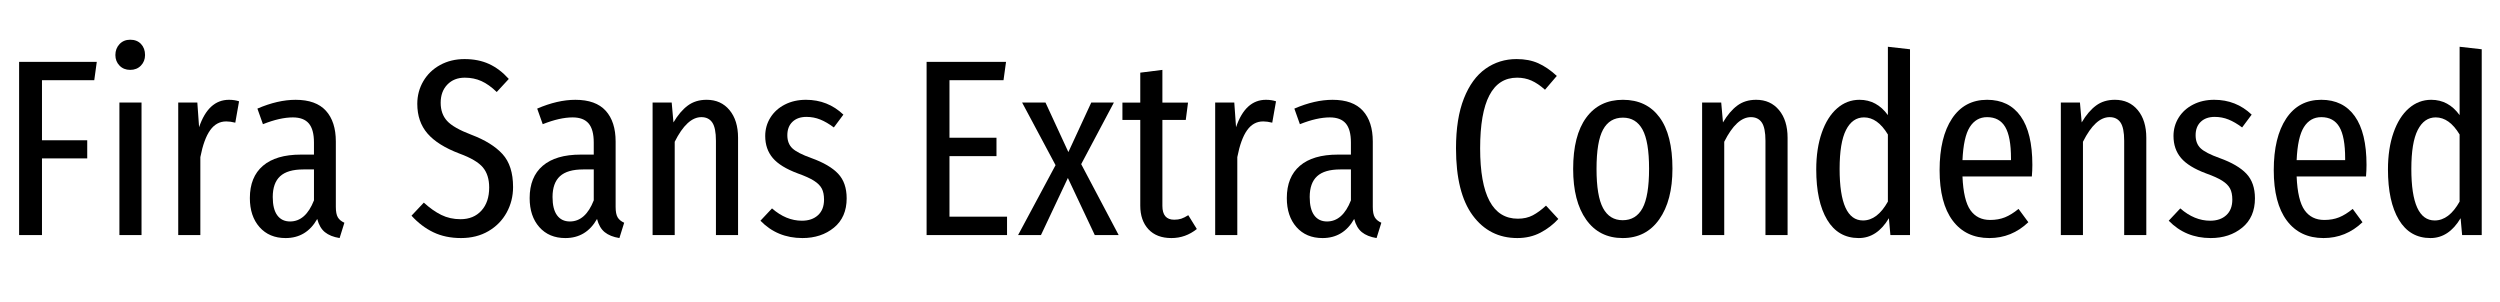 <svg width="139.23" height="16.8" viewBox="0 0 139.23 16.8" xmlns="http://www.w3.org/2000/svg"><path transform="translate(0 13.09) scale(.014 -.014)" d="M76 0V689H385L375 616H167V377H347V305H167V0Z"/><path transform="translate(5.628 13.09) scale(.014 -.014)" d="m161 527v-527h-88v527zm14 189q0-25-16.5-42t-42.5-17-42.5 17-16.5 42q0 26 16.5 43.5t42.5 17.5q27 0 43-17t16-44z"/><path transform="translate(8.904 13.09) scale(.014 -.014)" d="m315 532-15-85q-20 5-36 5-39 0-64-35t-39-107v-310h-88v527h76l7-98q37 109 119 109 22 0 40-6z"/><path transform="translate(13.426 13.09) scale(.014 -.014)" d="m411 49-19-61q-37 6-58.5 23.5t-30.5 52.5q-43-76-126-76-65 0-103.5 43.5t-38.5 115.5q0 84 52 128.5t151 44.5h52v48q0 52-20.5 76t-63.5 24q-51 0-119-27l-22 62q81 35 152 35 81 0 120.5-43.5t39.5-122.5v-260q0-28 8-41.5t26-21.5zm-121 89v123h-42q-63 0-92.5-27t-29.5-83q0-48 18-72.5t51-24.5q62 0 95 84z"/><path transform="translate(22.708 13.09) scale(.014 -.014)" d="m402 621-48-52q-31 30-61 43.5t-66 13.5q-43 0-69.5-27.5t-26.5-72.5q0-44 25.5-72t96.5-55q82-31 124-77t42-131q0-55-25.5-101.5t-72.5-74-109-27.5-110 23-87 66l49 52q35-32 69.5-49t76.5-17q52 0 83 34t31 92q0 50-25 80t-93 55q-87 33-127.5 80t-40.5 118q0 49 24 90t67 64.5 97 23.5q55 0 97.5-19.5t78.5-59.5z"/><path transform="translate(29.008 13.09) scale(.014 -.014)" d="m411 49-19-61q-37 6-58.5 23.5t-30.5 52.5q-43-76-126-76-65 0-103.5 43.5t-38.5 115.5q0 84 52 128.5t151 44.5h52v48q0 52-20.5 76t-63.5 24q-51 0-119-27l-22 62q81 35 152 35 81 0 120.5-43.5t39.5-122.5v-260q0-28 8-41.5t26-21.5zm-121 89v123h-42q-63 0-92.5-27t-29.5-83q0-48 18-72.5t51-24.5q62 0 95 84z"/><path transform="translate(35.322 13.09) scale(.014 -.014)" d="m413 387v-387h-88v375q0 51-14.5 72.5t-43.5 21.5q-57 0-106-98v-371h-88v527h76l7-79q26 44 57 67t75 23q57 0 91-41t34-110z"/><path transform="translate(42.07 13.09) scale(.014 -.014)" d="m350 479-38-51q-28 21-54 31.5t-55 10.5q-35 0-55.5-19.5t-20.5-53.5q0-33 20-52t76-39q72-26 106-62t34-98q0-75-50.5-116.5t-125.5-41.5q-100 0-167 69l46 49q56-49 119-49 40 0 64 22t24 62q0 27-9 44t-31 31-64 29q-70 26-100 61.5t-30 87.5q0 40 20.5 73t57.5 52 84 19q87 0 149-59z"/><path transform="translate(50.54 13.09) scale(.014 -.014)" d="M392 689 382 616H167V387H354V314H167V73H396V0H76V689Z"/><path transform="translate(56.63 13.09) scale(.014 -.014)" d="M256 282 405 0H310L203 227L96 0H5L154 278L21 527H114L205 330L296 527H386Z"/><path transform="translate(62.37 13.09) scale(.014 -.014)" d="m306 24q-45-36-101-36-59 0-91.5 35t-32.5 94v341h-71v69h71v119l88 11v-130h102l-9-69h-93v-342q0-55 47-55 16 0 28 4t28 14z"/><path transform="translate(66.654 13.09) scale(.014 -.014)" d="m315 532-15-85q-20 5-36 5-39 0-64-35t-39-107v-310h-88v527h76l7-98q37 109 119 109 22 0 40-6z"/><path transform="translate(71.176 13.09) scale(.014 -.014)" d="m411 49-19-61q-37 6-58.5 23.5t-30.5 52.5q-43-76-126-76-65 0-103.5 43.5t-38.5 115.5q0 84 52 128.5t151 44.5h52v48q0 52-20.5 76t-63.5 24q-51 0-119-27l-22 62q81 35 152 35 81 0 120.5-43.5t39.5-122.5v-260q0-28 8-41.5t26-21.5zm-121 89v123h-42q-63 0-92.5-27t-29.5-83q0-48 18-72.5t51-24.5q62 0 95 84z"/><path transform="translate(80.458 13.09) scale(.014 -.014)" d="m446 633-47-55q-28 25-54 36.5t-57 11.5q-147 0-147-281 0-280 150-280 34 0 59.5 13.5t52.5 38.5l49-53q-30-33-71-54.5t-92-21.5q-111 0-177.5 90t-66.5 267q0 119 31.5 198.5t86 118 123.5 38.5q49 0 86-16.5t74-50.5z"/><path transform="translate(86.982 13.09) scale(.014 -.014)" d="m440 264q0-127-52.5-201.5t-145.5-74.5-145 73-52 202q0 133 52 204t146 71 145.5-69.5 51.5-204.5zm-302-1q0-108 26-156t78-48q53 0 79 48t26 157q0 108-26 155.5t-78 47.5q-53 0-79-47.5t-26-156.5z"/><path transform="translate(93.772 13.09) scale(.014 -.014)" d="m413 387v-387h-88v375q0 51-14.5 72.5t-43.5 21.5q-57 0-106-98v-371h-88v527h76l7-79q26 44 57 67t75 23q57 0 91-41t34-110z"/><path transform="translate(100.52 13.09) scale(.014 -.014)" d="m418 739v-739h-78l-6 67q-47-79-120-79-82 0-125.5 72.5t-43.5 200.5q0 83 22 146t61 97 89 34q69 0 113-61v272zm-88-606v267q-41 68-95 68-46 0-71.5-50t-25.5-155q0-205 93-205 57 0 99 75z"/><path transform="translate(107.39 13.09) scale(.014 -.014)" d="m412 233h-276q4-95 31.5-134t78.5-39q33 0 59 10.5t54 33.5l39-53q-66-63-155-63-94 0-146 69.5t-52 200.5 49.5 205.5 139.5 74.5q87 0 133.5-65.5t46.5-193.5q0-22-2-46zm-83 72q0 86-23 125t-72 39q-44 0-69-39.5t-29-131.5h193z"/><path transform="translate(113.75 13.09) scale(.014 -.014)" d="m413 387v-387h-88v375q0 51-14.5 72.5t-43.5 21.5q-57 0-106-98v-371h-88v527h76l7-79q26 44 57 67t75 23q57 0 91-41t34-110z"/><path transform="translate(120.5 13.09) scale(.014 -.014)" d="m350 479-38-51q-28 21-54 31.5t-55 10.5q-35 0-55.5-19.5t-20.5-53.5q0-33 20-52t76-39q72-26 106-62t34-98q0-75-50.5-116.5t-125.5-41.5q-100 0-167 69l46 49q56-49 119-49 40 0 64 22t24 62q0 27-9 44t-31 31-64 29q-70 26-100 61.5t-30 87.5q0 40 20.5 73t57.5 52 84 19q87 0 149-59z"/><path transform="translate(126 13.09) scale(.014 -.014)" d="m412 233h-276q4-95 31.5-134t78.5-39q33 0 59 10.5t54 33.5l39-53q-66-63-155-63-94 0-146 69.5t-52 200.5 49.5 205.5 139.5 74.5q87 0 133.5-65.5t46.5-193.5q0-22-2-46zm-83 72q0 86-23 125t-72 39q-44 0-69-39.5t-29-131.5h193z"/><path transform="translate(132.36 13.09) scale(.014 -.014)" d="m418 739v-739h-78l-6 67q-47-79-120-79-82 0-125.5 72.5t-43.5 200.5q0 83 22 146t61 97 89 34q69 0 113-61v272zm-88-606v267q-41 68-95 68-46 0-71.5-50t-25.5-155q0-205 93-205 57 0 99 75z"/></svg>